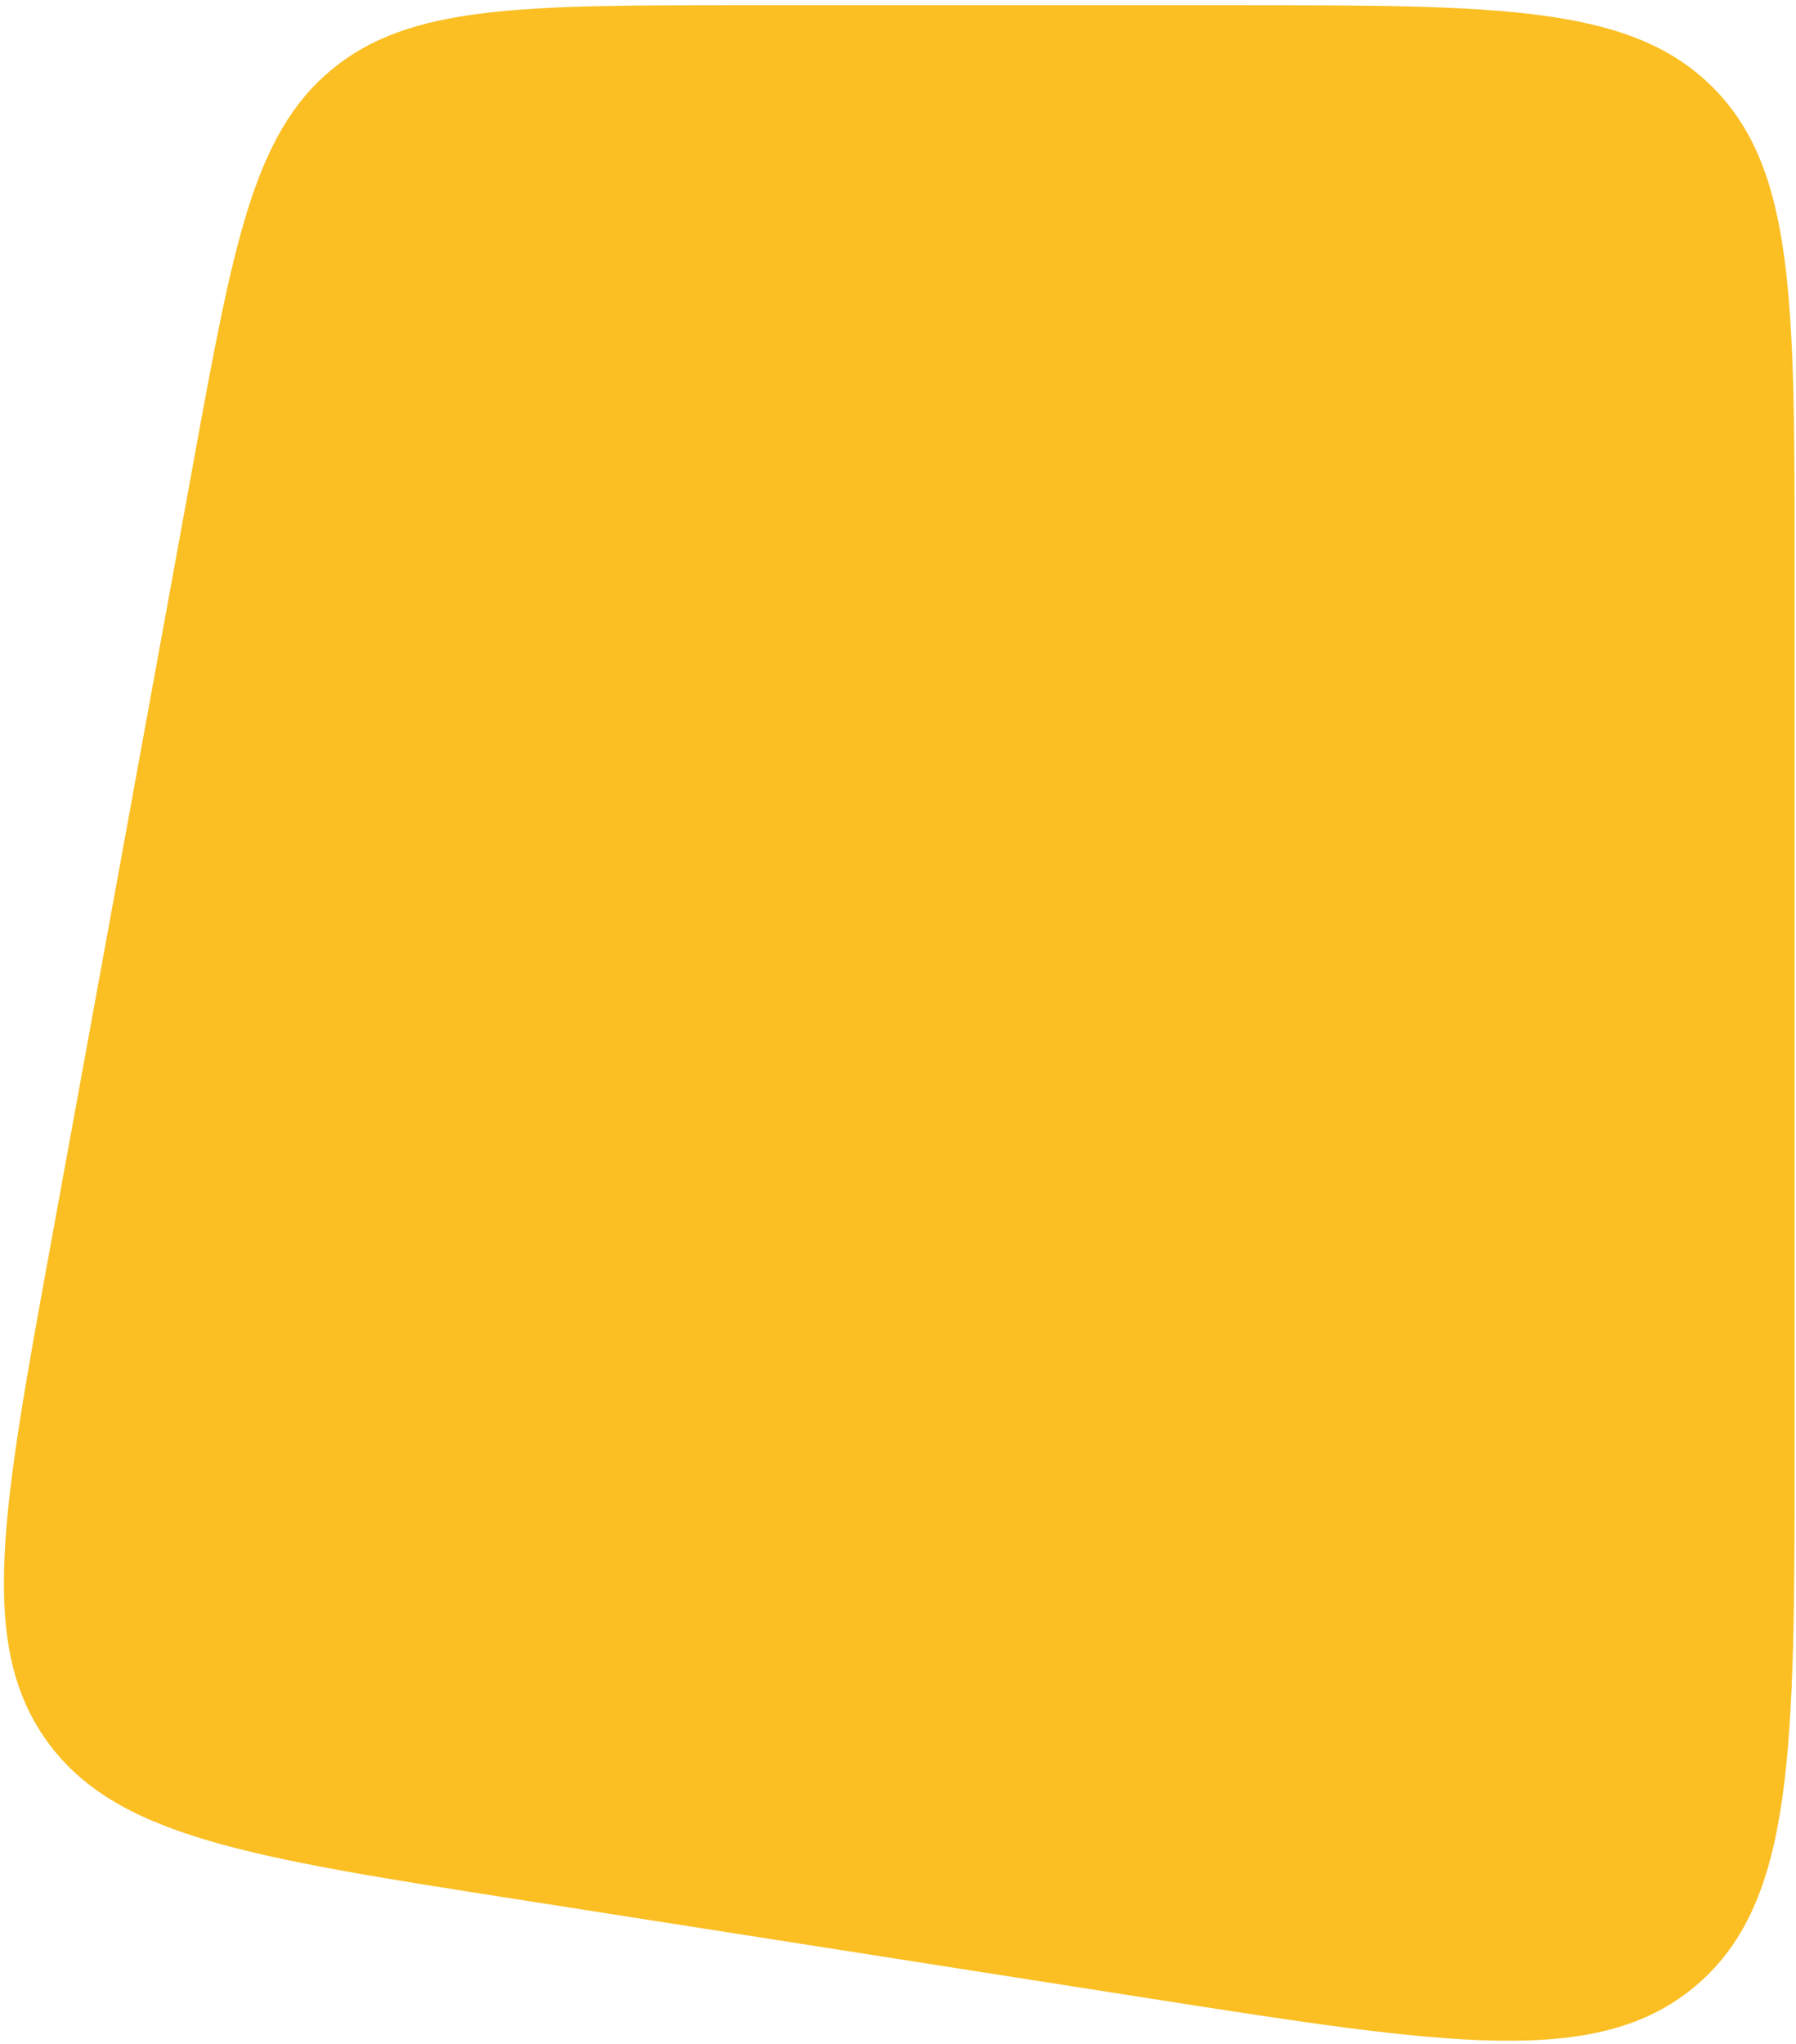 <svg width="342" height="389" viewBox="0 0 342 389" fill="none" xmlns="http://www.w3.org/2000/svg">
<path d="M36.754 88.433C44.386 46.623 48.203 25.718 63.03 13.353C77.856 0.988 99.107 0.988 141.607 0.988H235.149C285.395 0.988 310.517 0.988 326.126 16.598C341.736 32.207 341.736 57.33 341.736 107.575V275.042C341.736 332.929 341.736 361.873 323.088 377.827C304.441 393.781 275.846 389.302 218.656 380.345L97.992 361.446C47.195 353.491 21.797 349.513 8.789 331.192C-4.22 312.871 0.397 287.581 9.631 237.001L36.754 88.433Z" fill="#FBBF24"/>
</svg>
